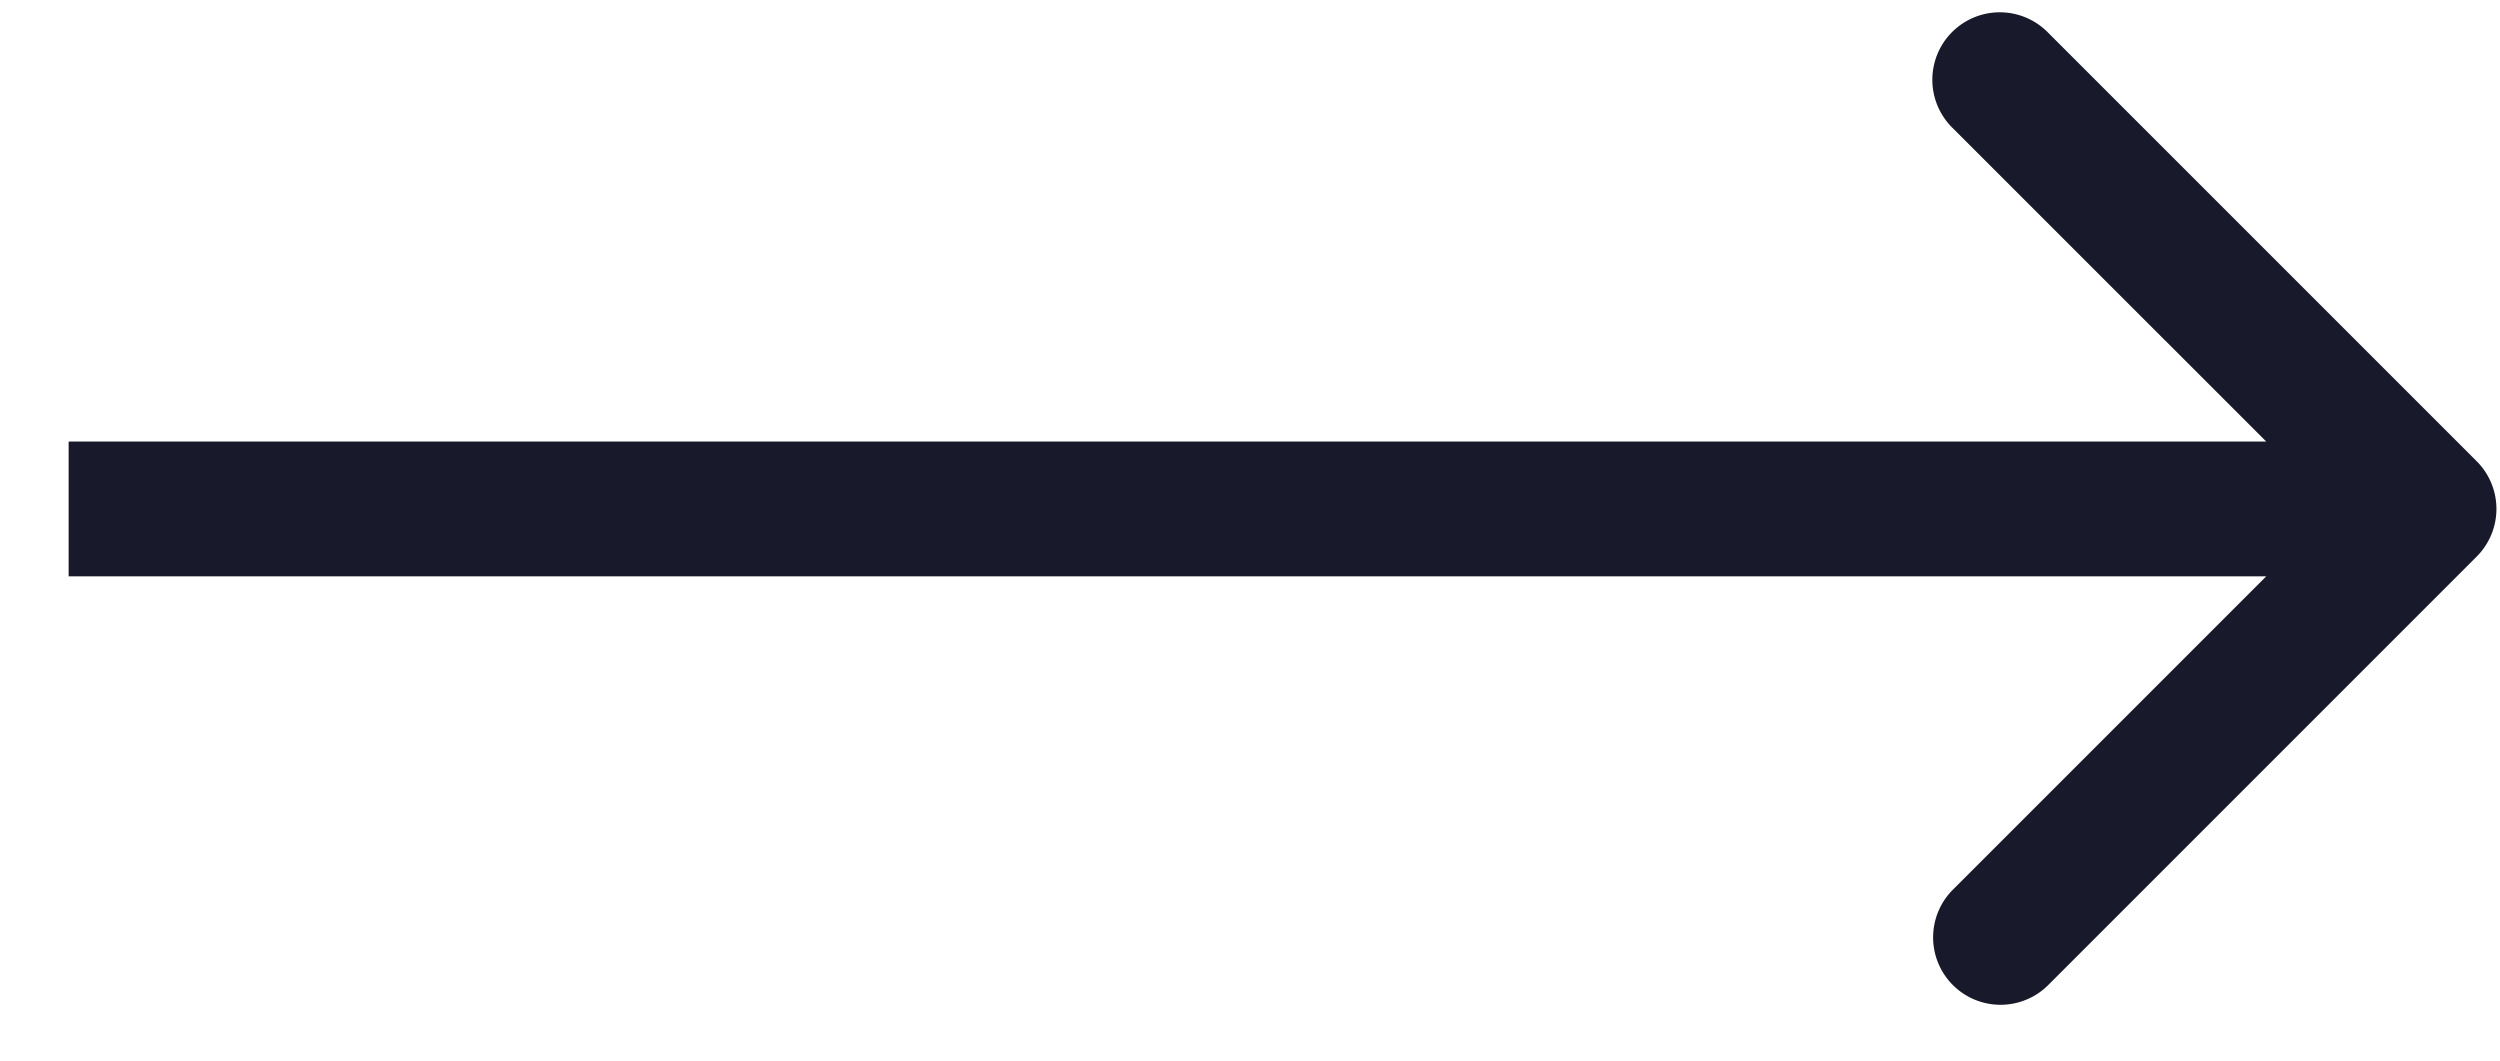 <svg width="33" height="14" fill="none" xmlns="http://www.w3.org/2000/svg"><path d="M32.692 7.347a.89.89 0 000-1.259L27.027.423a.89.89 0 10-1.259 1.26l5.036 5.035-5.036 5.036a.89.89 0 001.259 1.258l5.665-5.665zM.906 7.608h31.157v-1.78H.906v1.78z" fill="#18192A"/></svg>